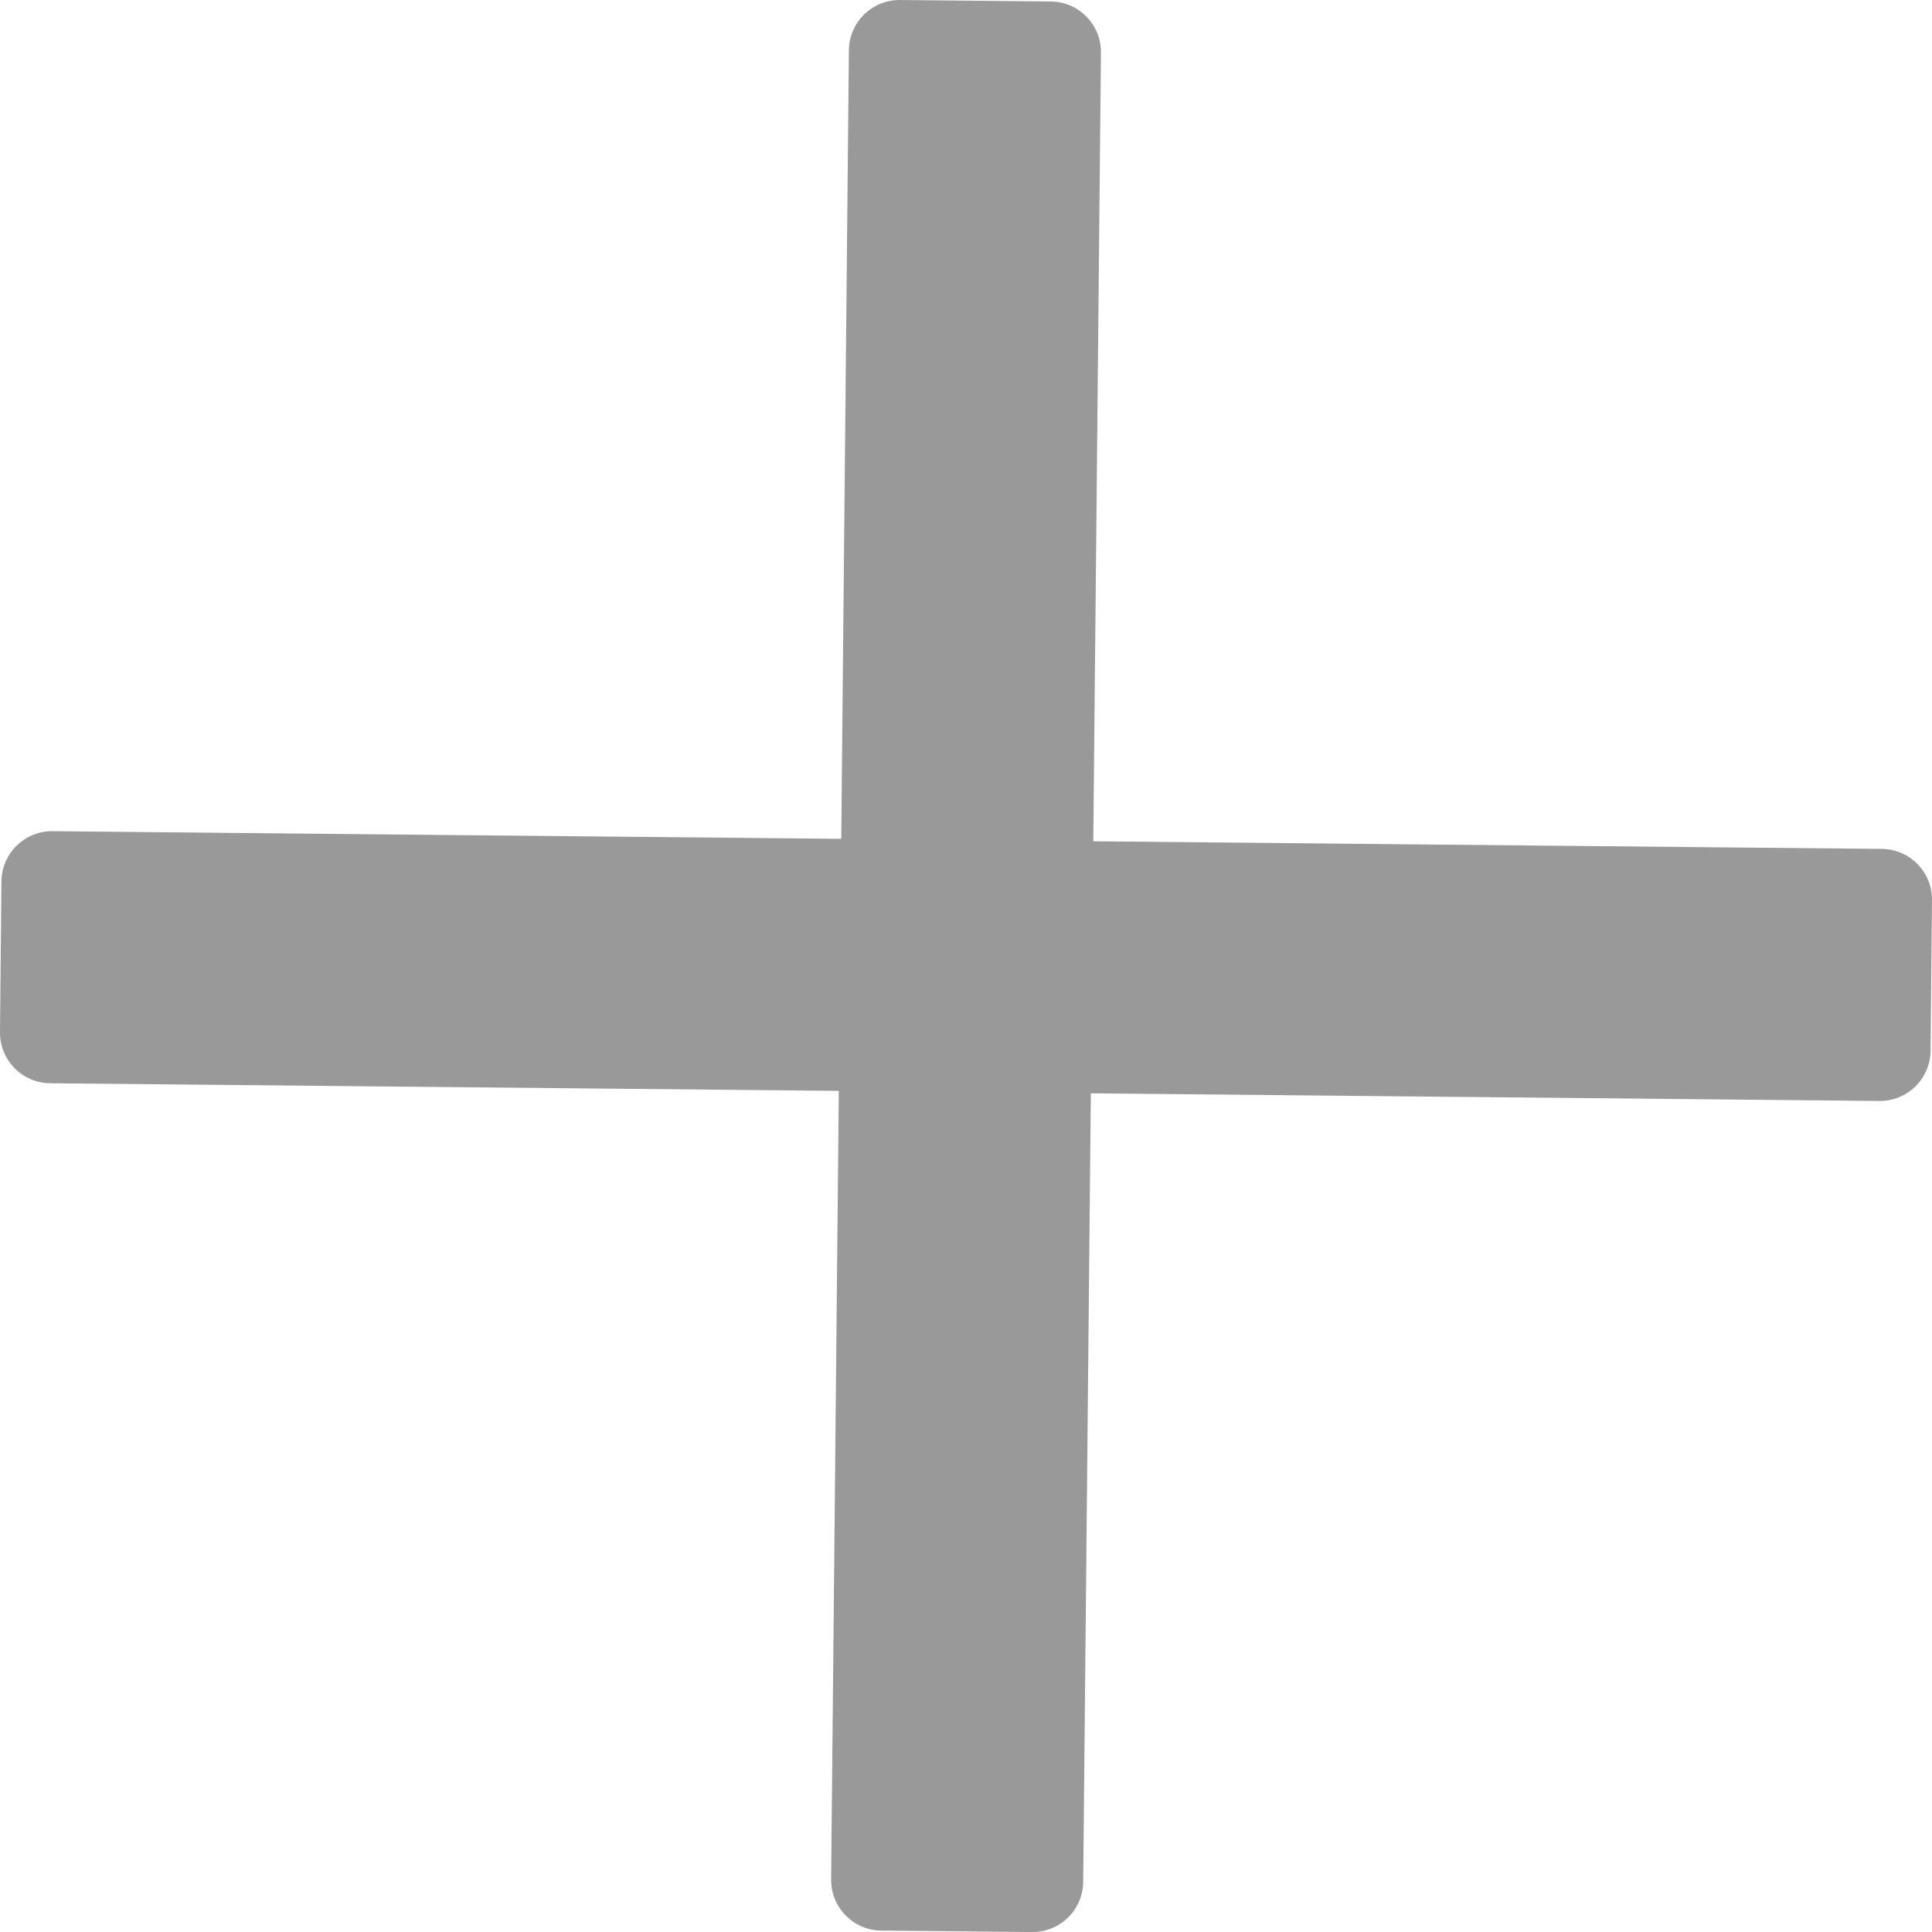 <?xml version="1.0" encoding="UTF-8" standalone="no"?>
<svg
   fill="#000000"
   height="793.114"
   width="793.091"
   version="1.1"
   id="Capa_1"
   viewBox="0 0 456.796 456.809"
   xml:space="preserve"
   xmlns="http://www.w3.org/2000/svg"
   xmlns:svg="http://www.w3.org/2000/svg"><defs
   id="defs1" />
<path
   d="M 258.493,198.908 260.306,12.446 C 260.37,5.826 255.064,0.416 248.445,0.353 L 212.802,5.2408484e-4 C 209.629,-0.029 206.57,1.202 204.3,3.428 c -2.27,2.227 -3.56,5.261 -3.592,8.434 L 198.902,198.33 12.433,196.521 c -3.173,-0.03 -6.232,1.201 -8.502,3.428 -2.27,2.226 -3.56,5.261 -3.592,8.433 L 5.9589506e-4,244.026 C -0.065,250.646 5.241,256.055 11.862,256.12 l 186.462,1.802 -1.815,186.441 c -0.063,6.62 5.243,12.029 11.862,12.094 l 35.644,0.351 c 3.172,0.031 6.231,-1.201 8.501,-3.427 2.27,-2.227 3.56,-5.261 3.593,-8.434 l 1.806,-186.446 186.447,1.809 c 3.173,0.03 6.232,-1.201 8.502,-3.428 2.271,-2.227 3.561,-5.261 3.592,-8.433 l 0.34,-35.644 c 0.064,-6.619 -5.242,-12.028 -11.862,-12.094 z"
   id="path1"
   style="fill:#999999;stroke-width:0.77" />
</svg>
